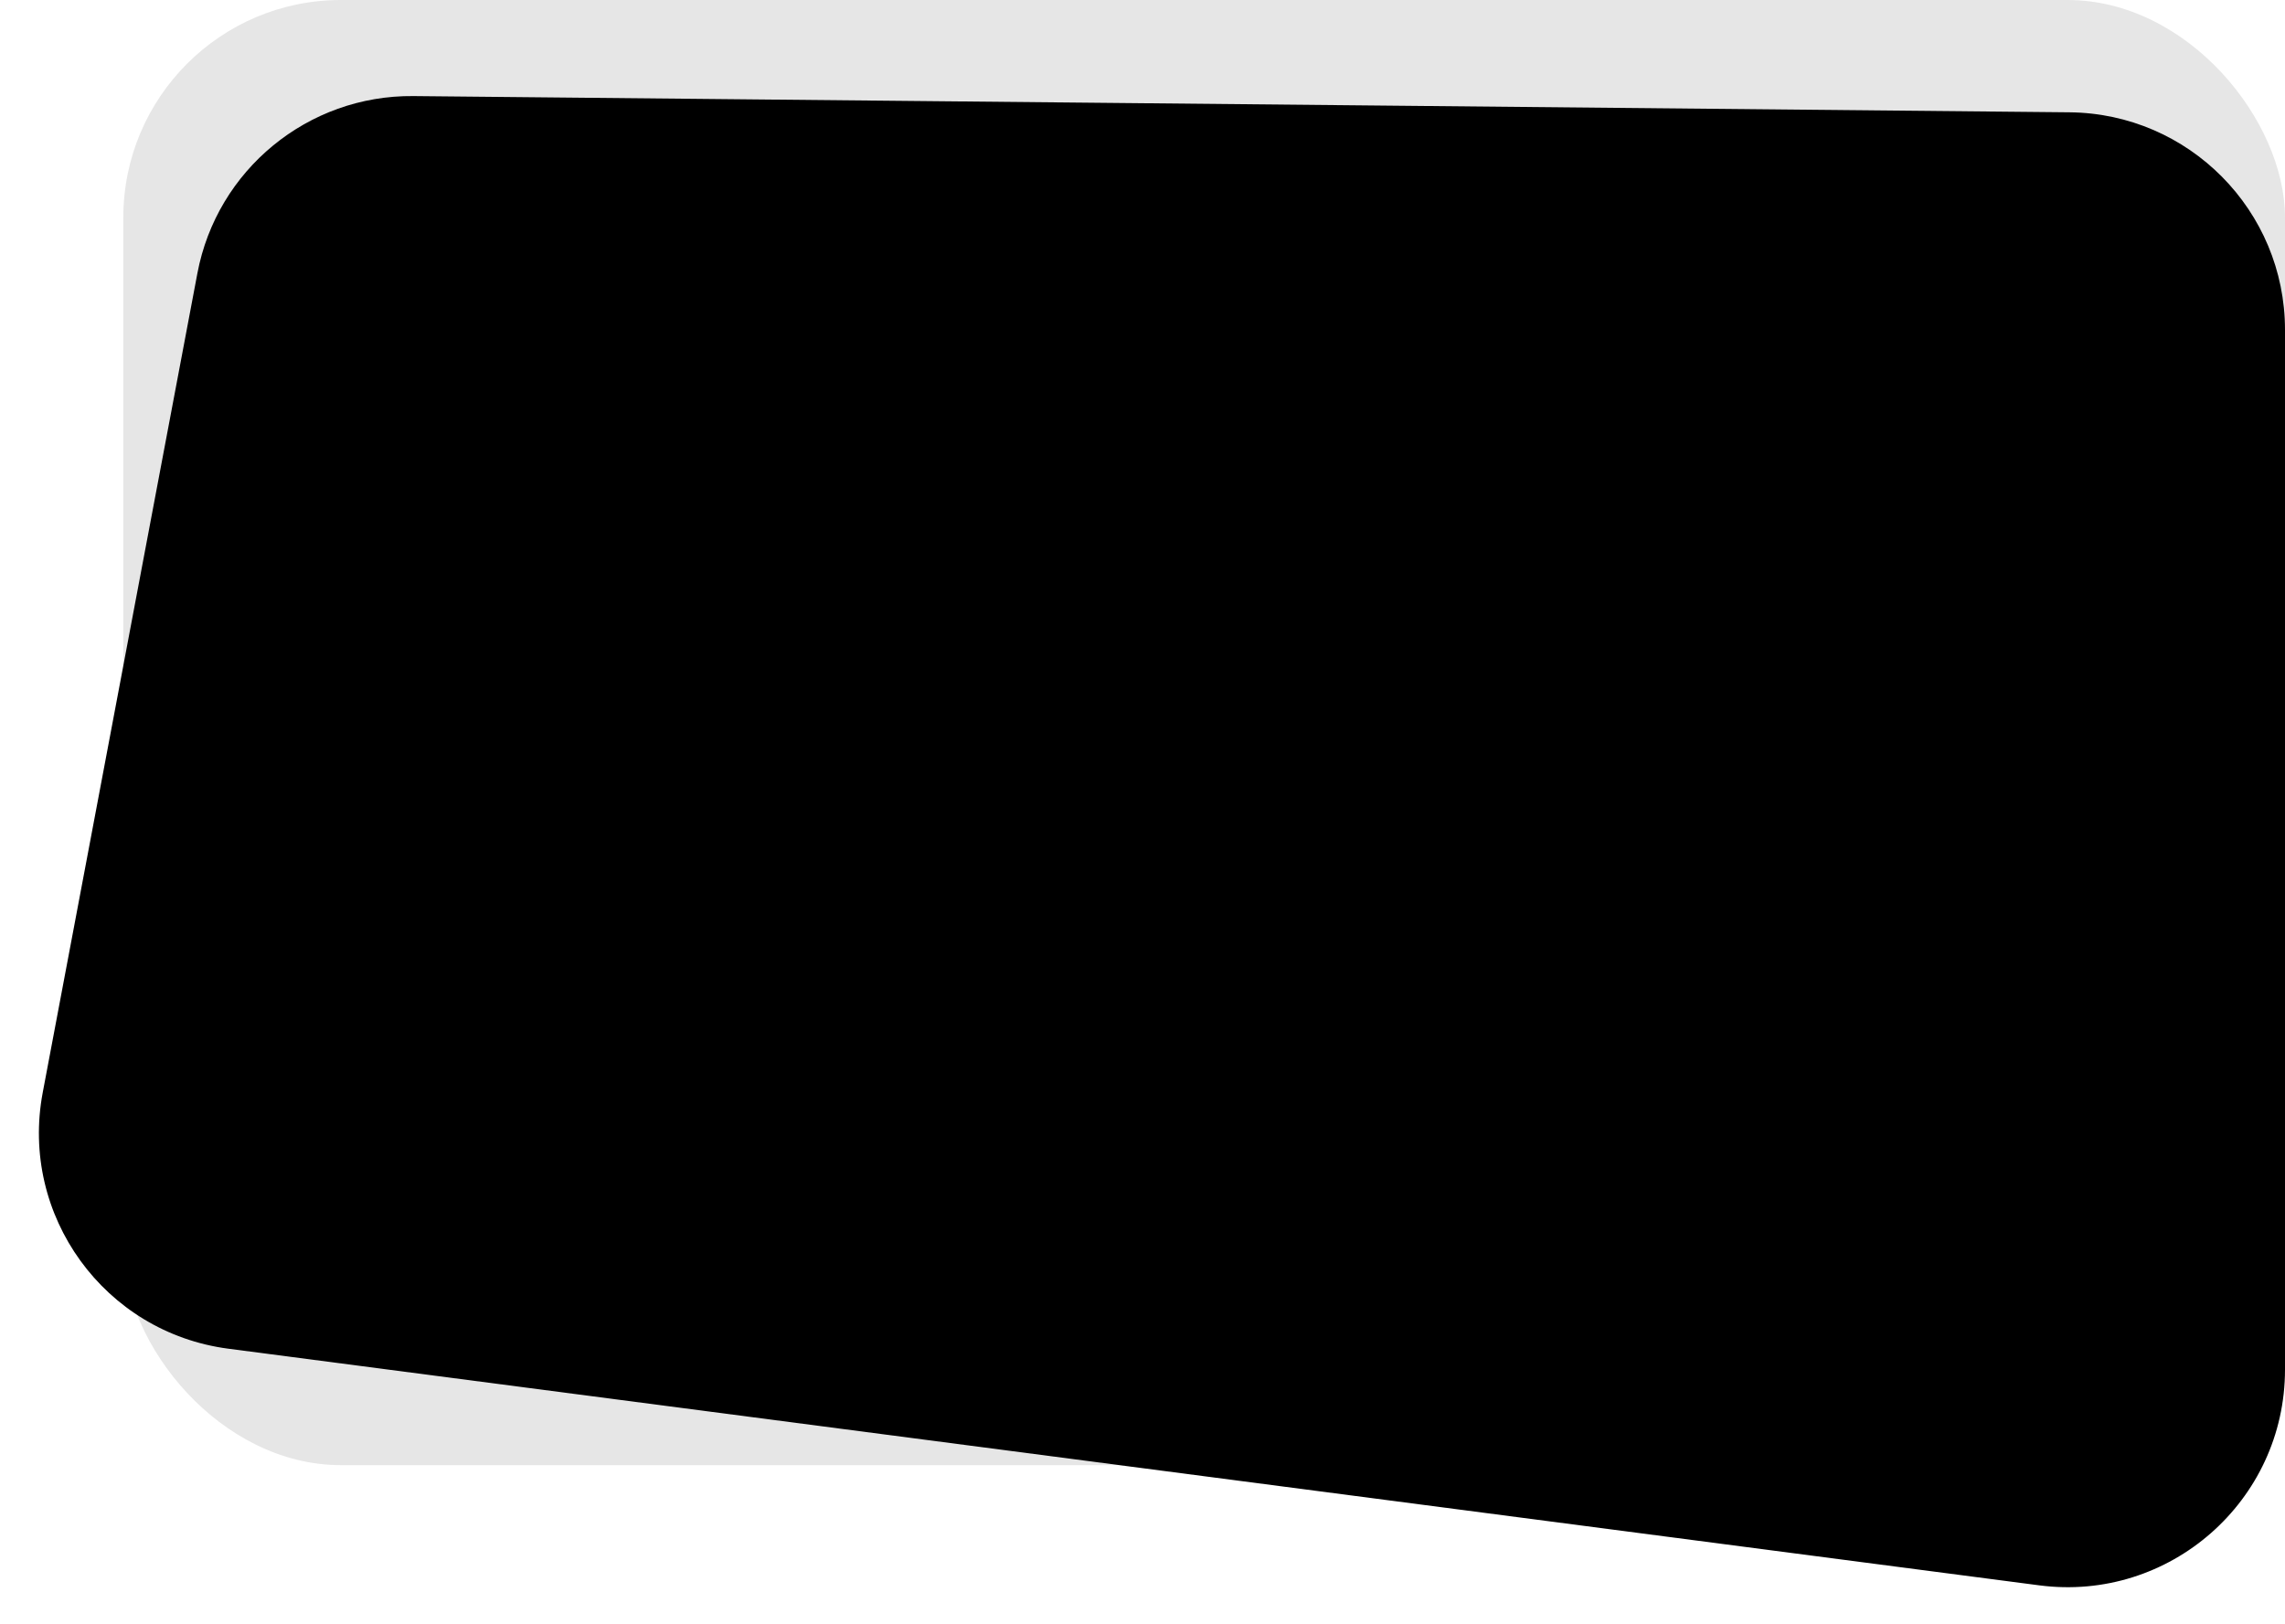 <svg width="325" height="231" viewBox="0 0 325 231" fill="none" xmlns="http://www.w3.org/2000/svg">
<rect opacity="0.1" x="17.54" width="307.46" height="208.413" rx="30.952" fill="black"/>
<path d="M28.075 38.876C30.856 24.142 43.799 13.52 58.793 13.667L294.351 15.976C311.326 16.142 325 29.951 325 46.927V194.819C325 213.506 308.566 227.932 290.037 225.51L32.48 191.85C14.847 189.545 2.777 172.892 6.076 155.417L28.075 38.876Z" fill="black"/>
</svg>
